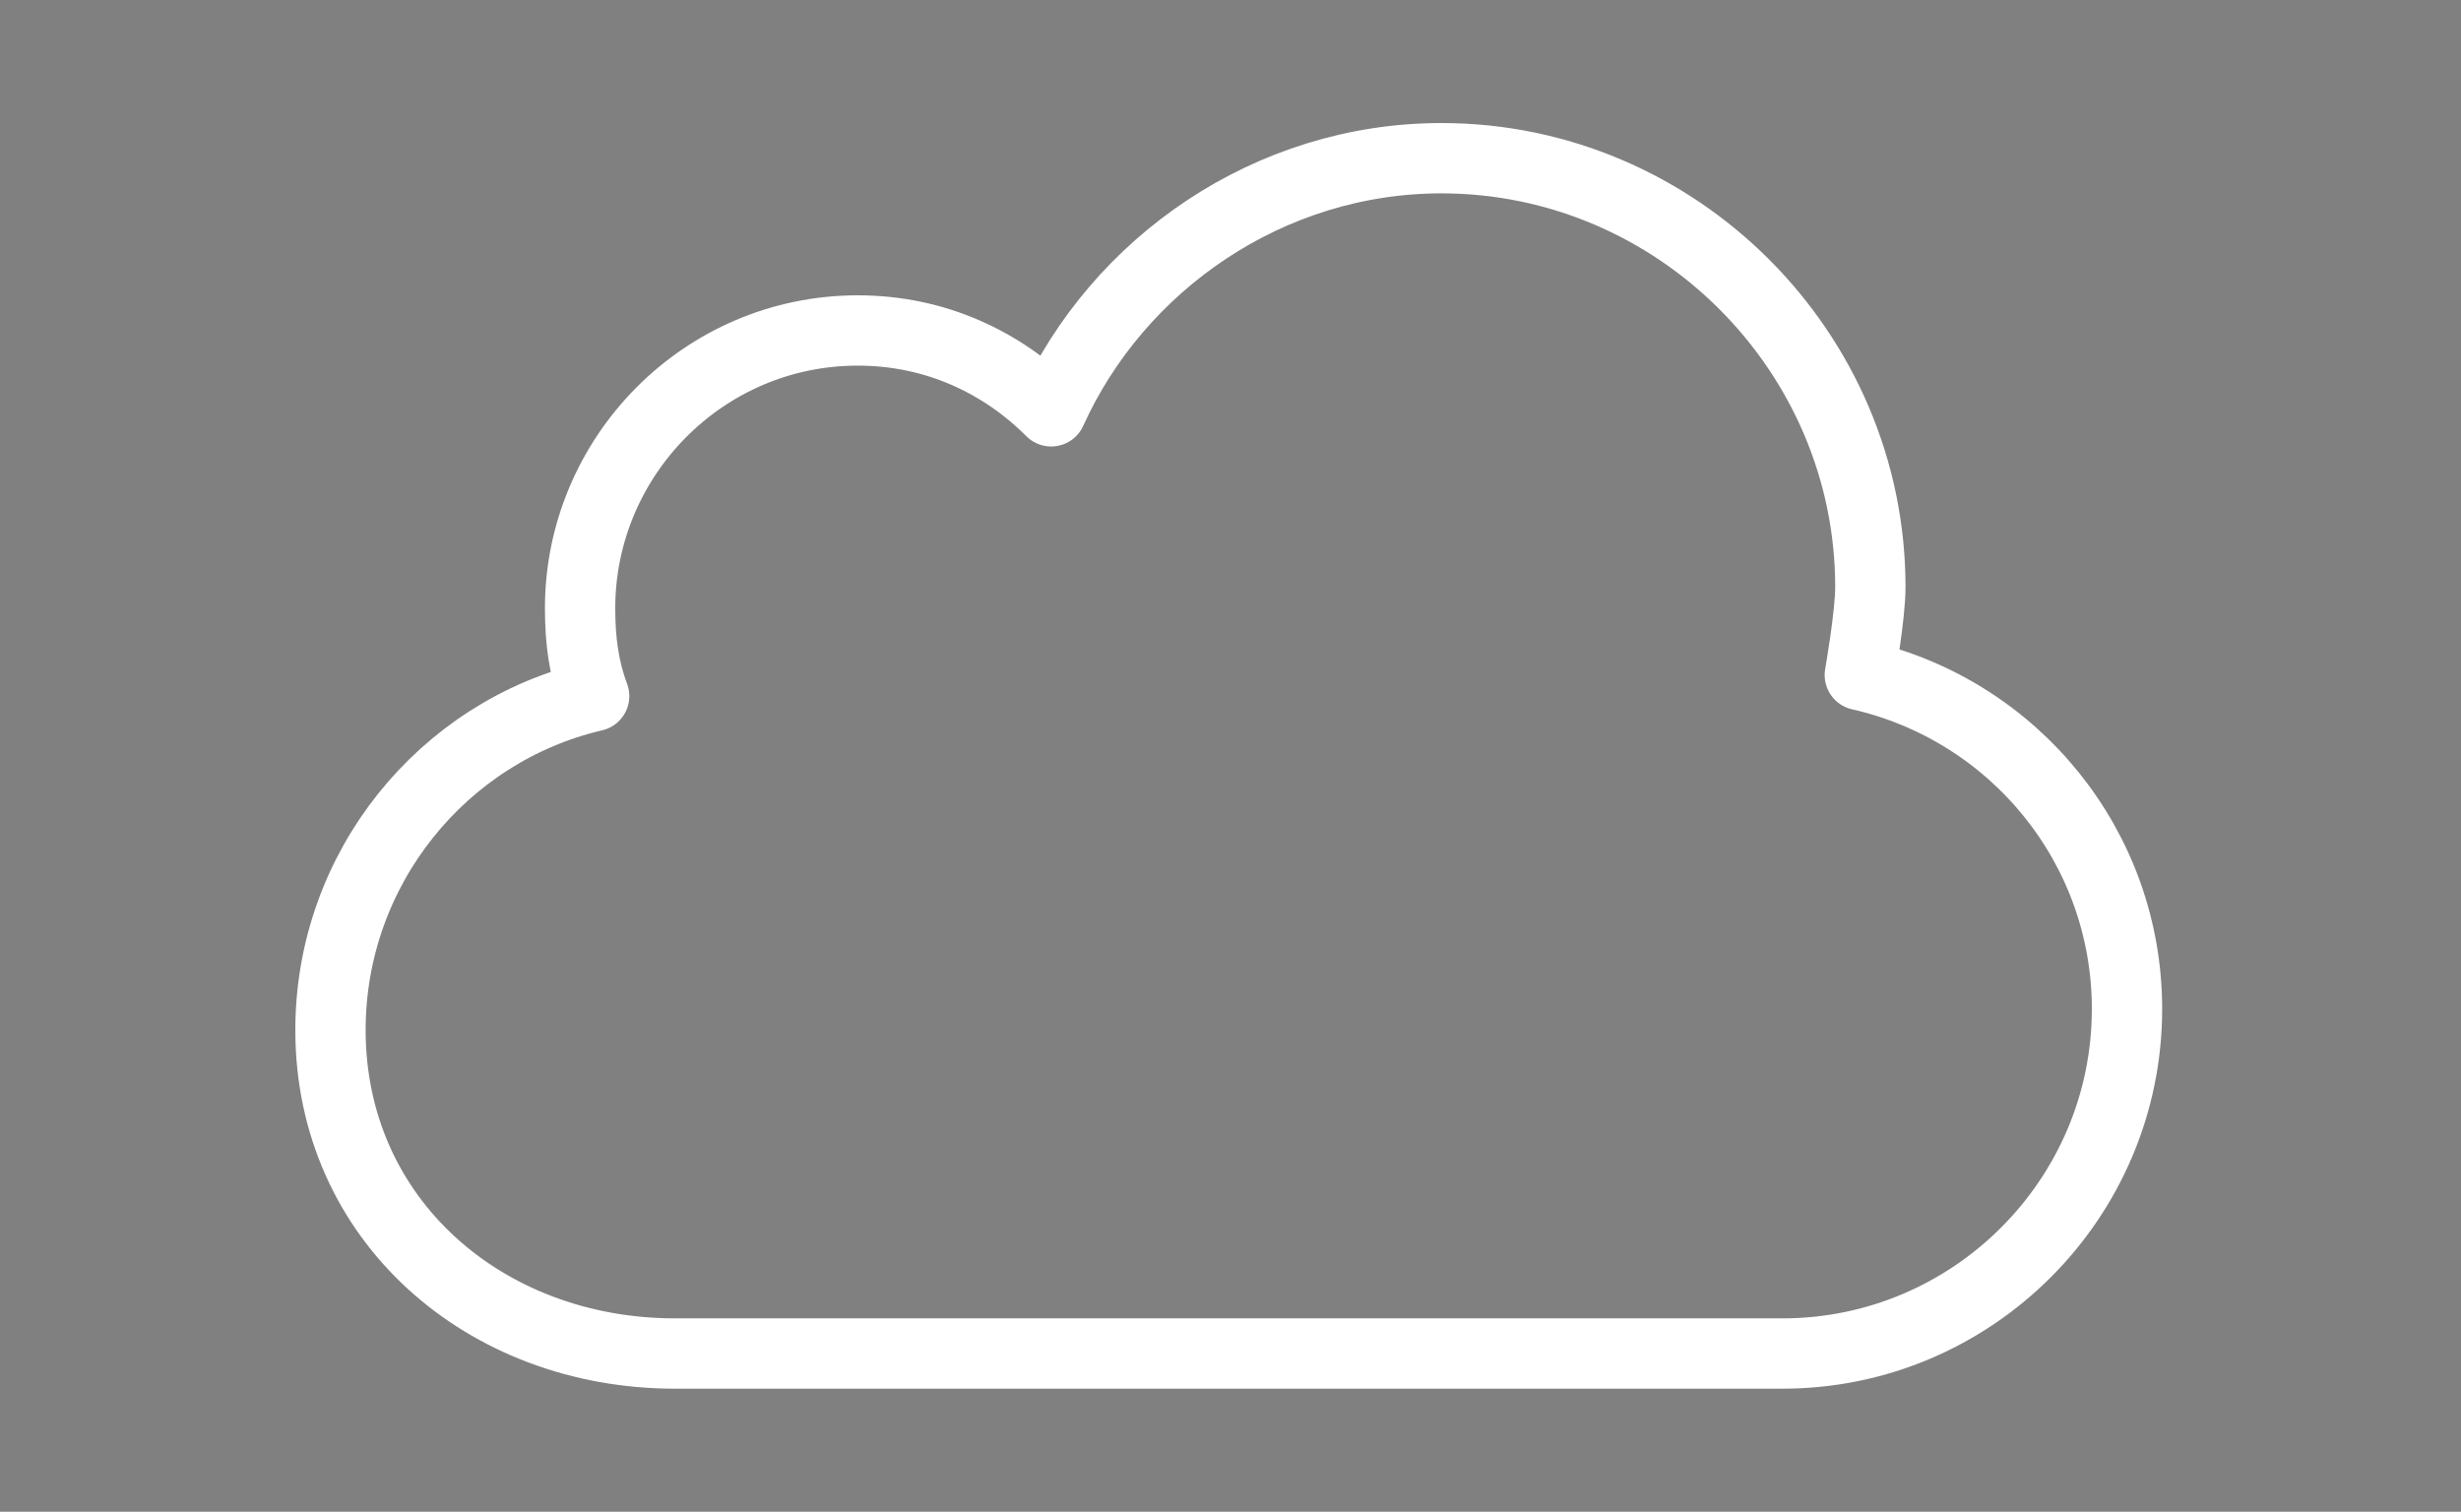 <?xml version="1.0" encoding="utf-8"?>
<!-- Generator: Adobe Illustrator 22.1.0, SVG Export Plug-In . SVG Version: 6.00 Build 0)  -->
<svg version="1.1" id="Ebene_1" xmlns="http://www.w3.org/2000/svg" xmlns:xlink="http://www.w3.org/1999/xlink" x="0px" y="0px"
	 viewBox="0 0 70 43" style="enable-background:new 0 0 70 43;" xml:space="preserve">
<rect x="0" y="0" width="70" height="43" fill="#808080" stroke="none"/>
<style type="text/css">
	.st0{fill:none;stroke:#ffffff;stroke-width:2;stroke-linecap:round;stroke-linejoin:round;stroke-miterlimit:10;}
	.st1{fill:none;stroke:#ffffff;stroke-width:2.015;stroke-linecap:round;stroke-linejoin:round;stroke-miterlimit:10;}
	.st2{display:none;}
	.st3{display:inline;fill:#FFFFFF;}
	.st4{display:inline;fill:none;stroke:#FFFFFF;stroke-width:2;stroke-linecap:round;stroke-linejoin:round;stroke-miterlimit:10;}
</style>
<path class="st0" d="M52.9,19.2c4.4,1,7.6,4.9,7.6,9.5c0,5.4-4.4,9.8-9.8,9.8H19.2c-5.4,0-9.8-3.8-9.8-9.2c0-4.6,3.2-8.5,7.5-9.5
	c-0.3-0.8-0.4-1.6-0.4-2.5c0-4.3,3.5-7.9,7.9-7.9c2.2,0,4.1,0.9,5.5,2.3l0,0c1.9-4.2,6.2-7.2,11.1-7.2c6.7,0,12.2,5.5,12.2,12.2
	C53.2,17.5,52.9,19.2,52.9,19.2L52.9,19.2z"/>
<g>
	<path class="st0" d="M-39.6-95.7c0,6.1-5,11.1-11.1,11.1c-6.1,0-11.1-5-11.1-11.1c0-6.1,5-11.1,11.1-11.1
		C-44.6-106.9-39.6-101.9-39.6-95.7z"/>
	<line class="st1" x1="-50.7" y1="-112.2" x2="-50.7" y2="-115.8"/>
	<line class="st1" x1="-70.7" y1="-95.7" x2="-67.2" y2="-95.7"/>
	<line class="st1" x1="-39.1" y1="-84.1" x2="-36.3" y2="-81.4"/>
	<line class="st1" x1="-65.1" y1="-110.1" x2="-62.4" y2="-107.4"/>
	<line class="st1" x1="-62.4" y1="-84.1" x2="-65.1" y2="-81.4"/>
	<line class="st1" x1="-36.3" y1="-110.1" x2="-39.1" y2="-107.4"/>
	<g>
		<line class="st0" x1="-39.1" y1="-107.4" x2="-36.3" y2="-110.1"/>
		<line class="st0" x1="-65.1" y1="-81.4" x2="-62.4" y2="-84.1"/>
		<line class="st0" x1="-39.1" y1="-84.1" x2="-36.4" y2="-81.3"/>
		<line class="st0" x1="-65.1" y1="-110.1" x2="-62.4" y2="-107.3"/>
		<line class="st0" x1="-50.7" y1="-79.3" x2="-50.7" y2="-75.8"/>
		<line class="st0" x1="-50.7" y1="-115.7" x2="-50.7" y2="-112.2"/>
		<line class="st0" x1="-67.2" y1="-95.7" x2="-70.7" y2="-95.7"/>
		<line class="st0" x1="-30.8" y1="-95.7" x2="-34.3" y2="-95.7"/>
	</g>
</g>
<polygon points="-87.4,-140.8 -92.3,-134.7 -87.6,-134.6 -93,-127.5 -76.9,-136.4 -82.6,-136.4 -79.6,-140.8 "/>
<path class="st0" d="M-70.3-156.7c3.4,0.8,6,3.8,6,7.5c0,4.2-3.4,7.6-7.6,7.6h-24.7c-4.2,0-7.6-3-7.6-7.2c0-3.6,2.5-6.6,5.9-7.4
	c-0.2-0.6-0.3-1.3-0.3-2c0-3.4,2.8-6.2,6.2-6.2c1.7,0,3.2,0.7,4.3,1.8v0c1.5-3.3,4.8-5.6,8.7-5.6c5.3,0,9.5,4.3,9.5,9.5
	C-70.1-158-70.3-156.7-70.3-156.7L-70.3-156.7z"/>
<g class="st2">
	<polygon class="st3" points="277.6,-5.8 272.7,0.3 277.4,0.4 272,7.5 288.1,-1.4 282.4,-1.4 285.4,-5.8 	"/>
	<path class="st4" d="M294.7-21.7c3.4,0.8,6,3.8,6,7.5c0,4.2-3.4,7.6-7.6,7.6h-24.7c-4.2,0-7.6-3-7.6-7.2c0-3.6,2.5-6.6,5.9-7.4
		c-0.2-0.6-0.3-1.3-0.3-2c0-3.4,2.8-6.2,6.2-6.2c1.7,0,3.2,0.7,4.3,1.8v0c1.5-3.3,4.8-5.6,8.7-5.6c5.3,0,9.5,4.3,9.5,9.5
		C294.9-23,294.7-21.7,294.7-21.7L294.7-21.7z"/>
</g>
</svg>
